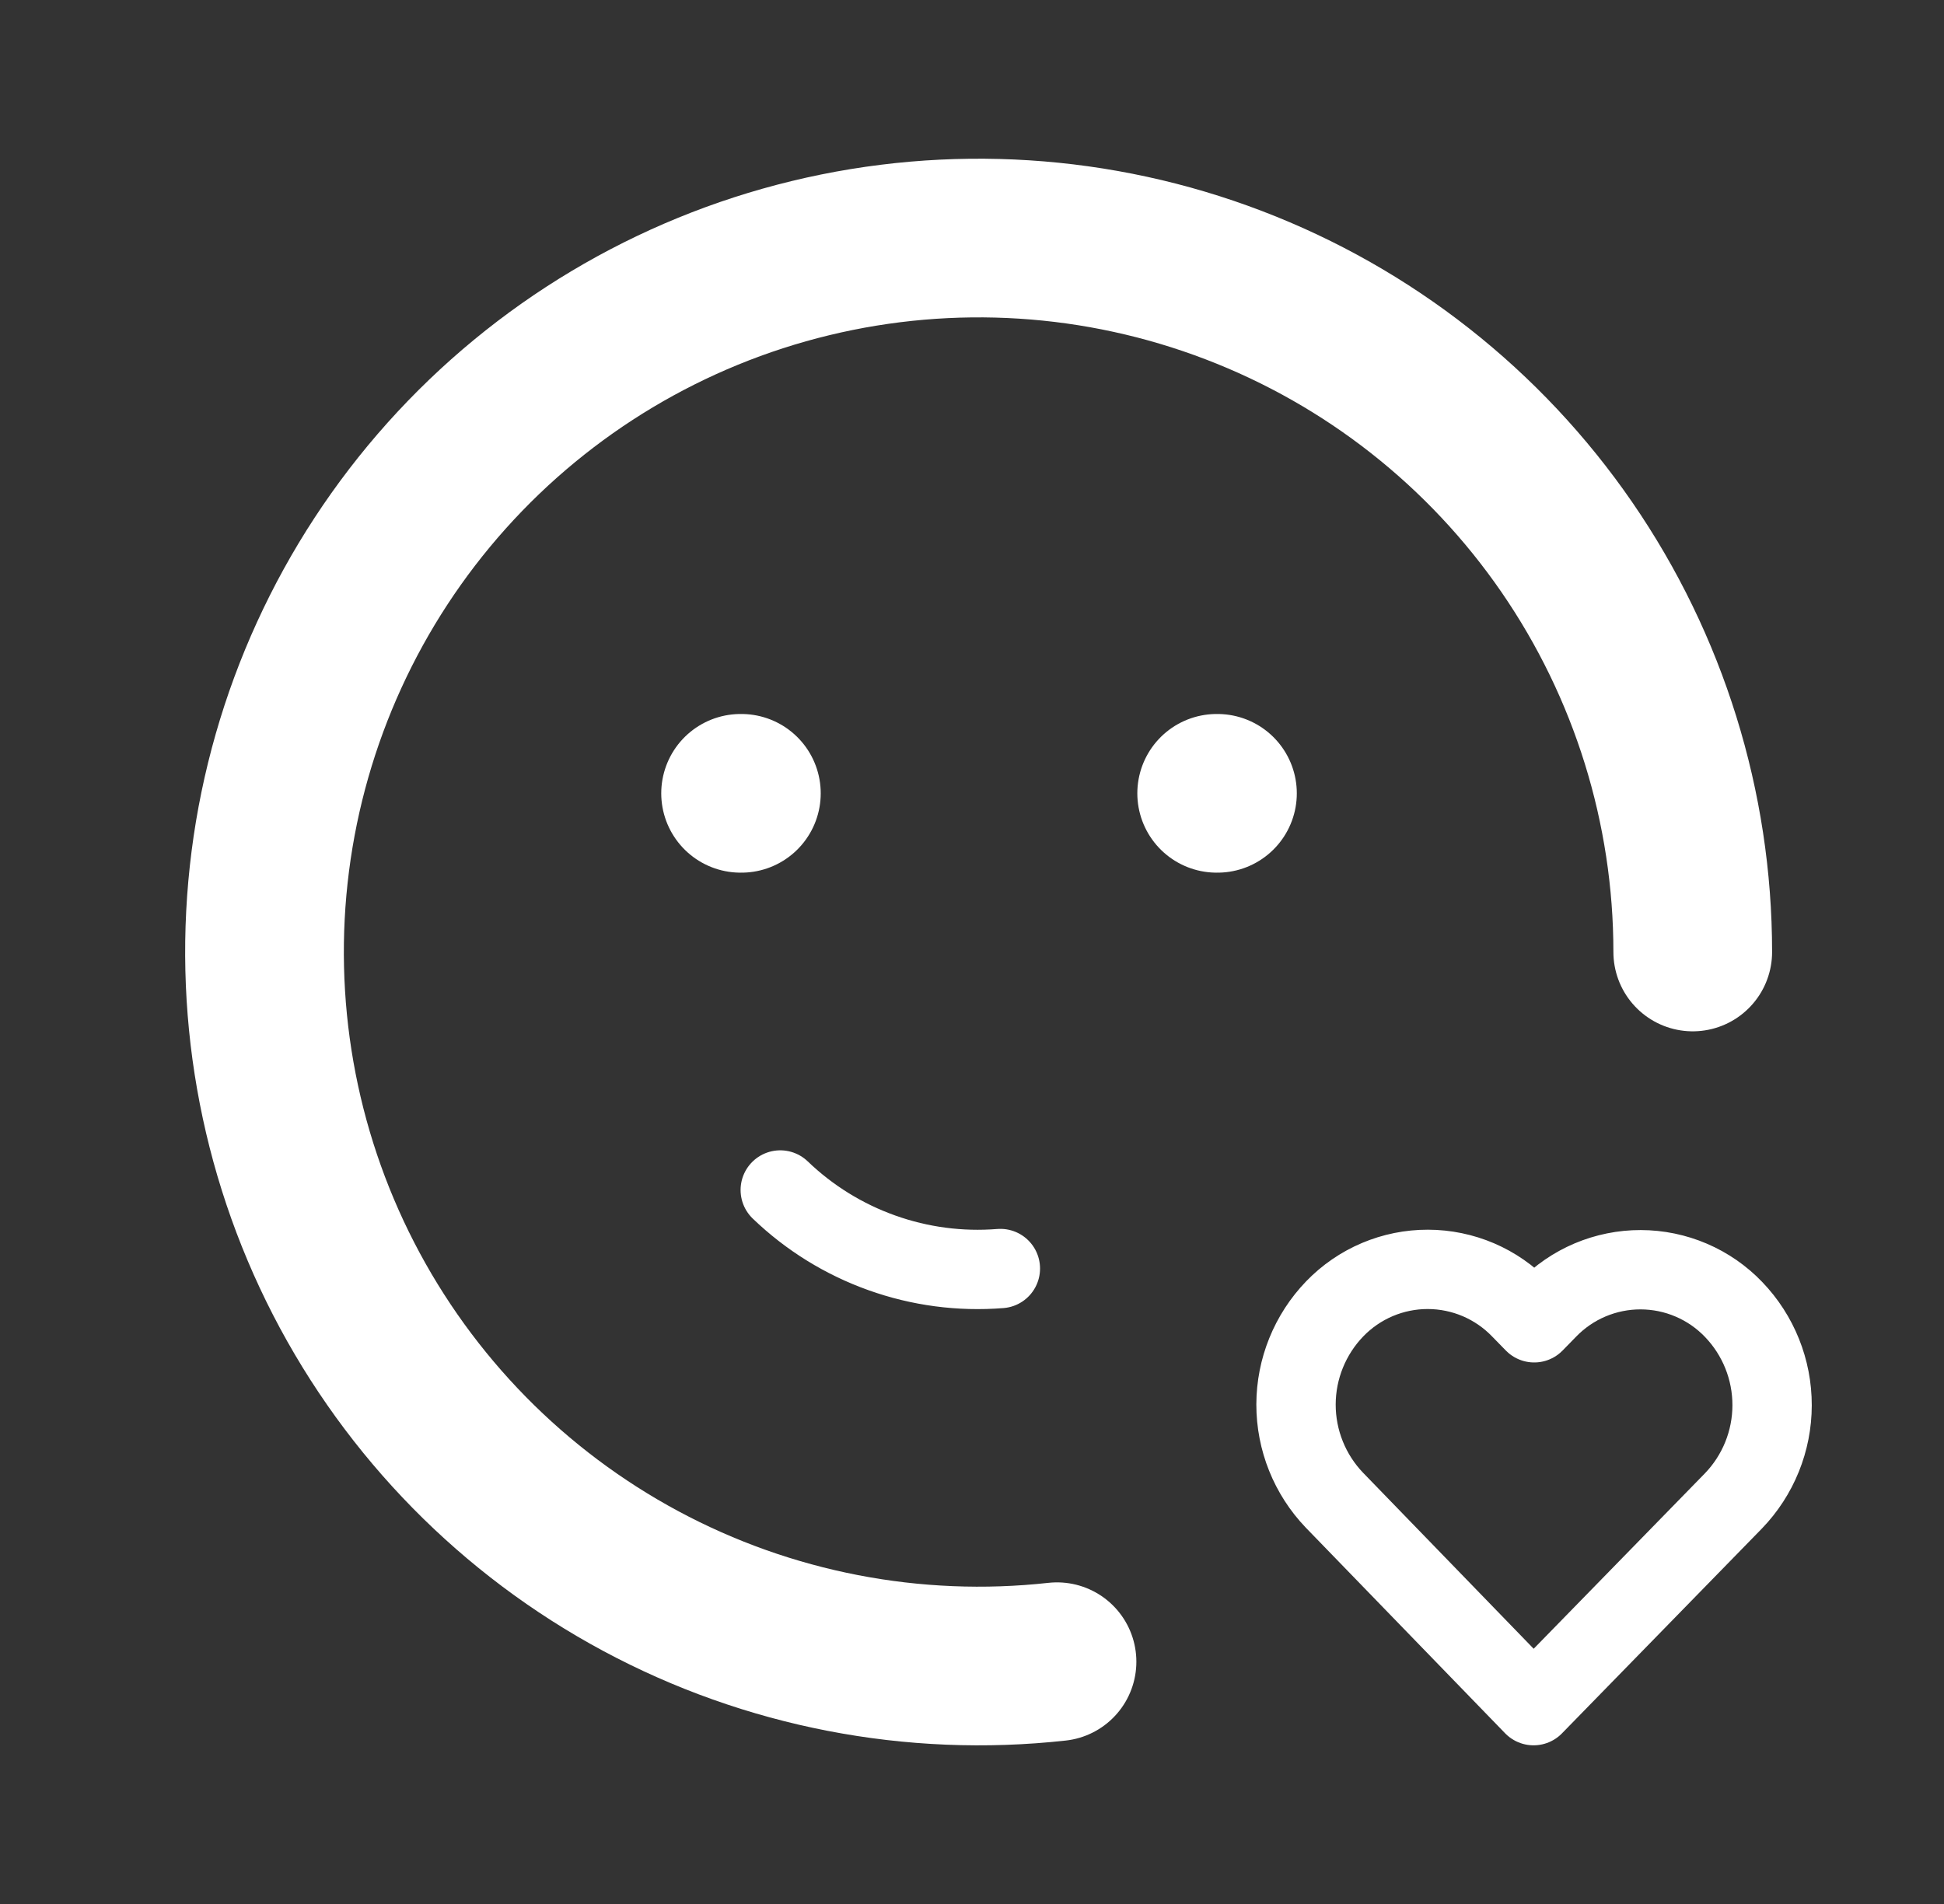 <svg width="49" height="48" viewBox="0 0 49 48" fill="none" xmlns="http://www.w3.org/2000/svg">
<rect x="0" y="0" width="49" height="48" fill="#333333" stroke="none"/>
<g id="tabler:mood-heart">
<g id="Group">
<path id="Vector" d="M42.667 24C42.667 20.356 41.56 16.797 39.494 13.795C37.428 10.793 34.499 8.489 31.095 7.188C27.691 5.886 23.972 5.649 20.43 6.507C16.888 7.364 13.69 9.277 11.258 11.992C8.827 14.707 7.277 18.096 6.813 21.71C6.35 25.325 6.994 28.996 8.661 32.236C10.329 35.477 12.941 38.135 16.151 39.859C19.362 41.583 23.021 42.292 26.643 41.892M18.667 20H18.687M30.667 20H30.687" stroke="white" stroke-width="4" stroke-linecap="round" stroke-linejoin="round"/>
<path id="Vector_2" d="M19.667 30C20.399 30.704 21.272 31.244 22.229 31.585C23.185 31.927 24.203 32.061 25.215 31.98M38.655 43L43.691 37.84C44.316 37.193 44.666 36.328 44.667 35.429C44.669 34.529 44.322 33.663 43.699 33.014C43.396 32.697 43.032 32.445 42.63 32.273C42.227 32.1 41.793 32.011 41.355 32.01C40.917 32.009 40.483 32.097 40.08 32.267C39.676 32.438 39.311 32.689 39.007 33.004L38.671 33.348L38.335 33.004C38.032 32.688 37.668 32.436 37.265 32.263C36.862 32.091 36.429 32.002 35.991 32.001C35.553 32 35.119 32.088 34.715 32.259C34.312 32.43 33.947 32.681 33.643 32.996C33.019 33.643 32.669 34.507 32.667 35.406C32.666 36.306 33.013 37.171 33.635 37.82L38.655 43Z" stroke="white" stroke-width="2" stroke-linecap="round" stroke-linejoin="round"/>
</g>
</g>
</svg>
